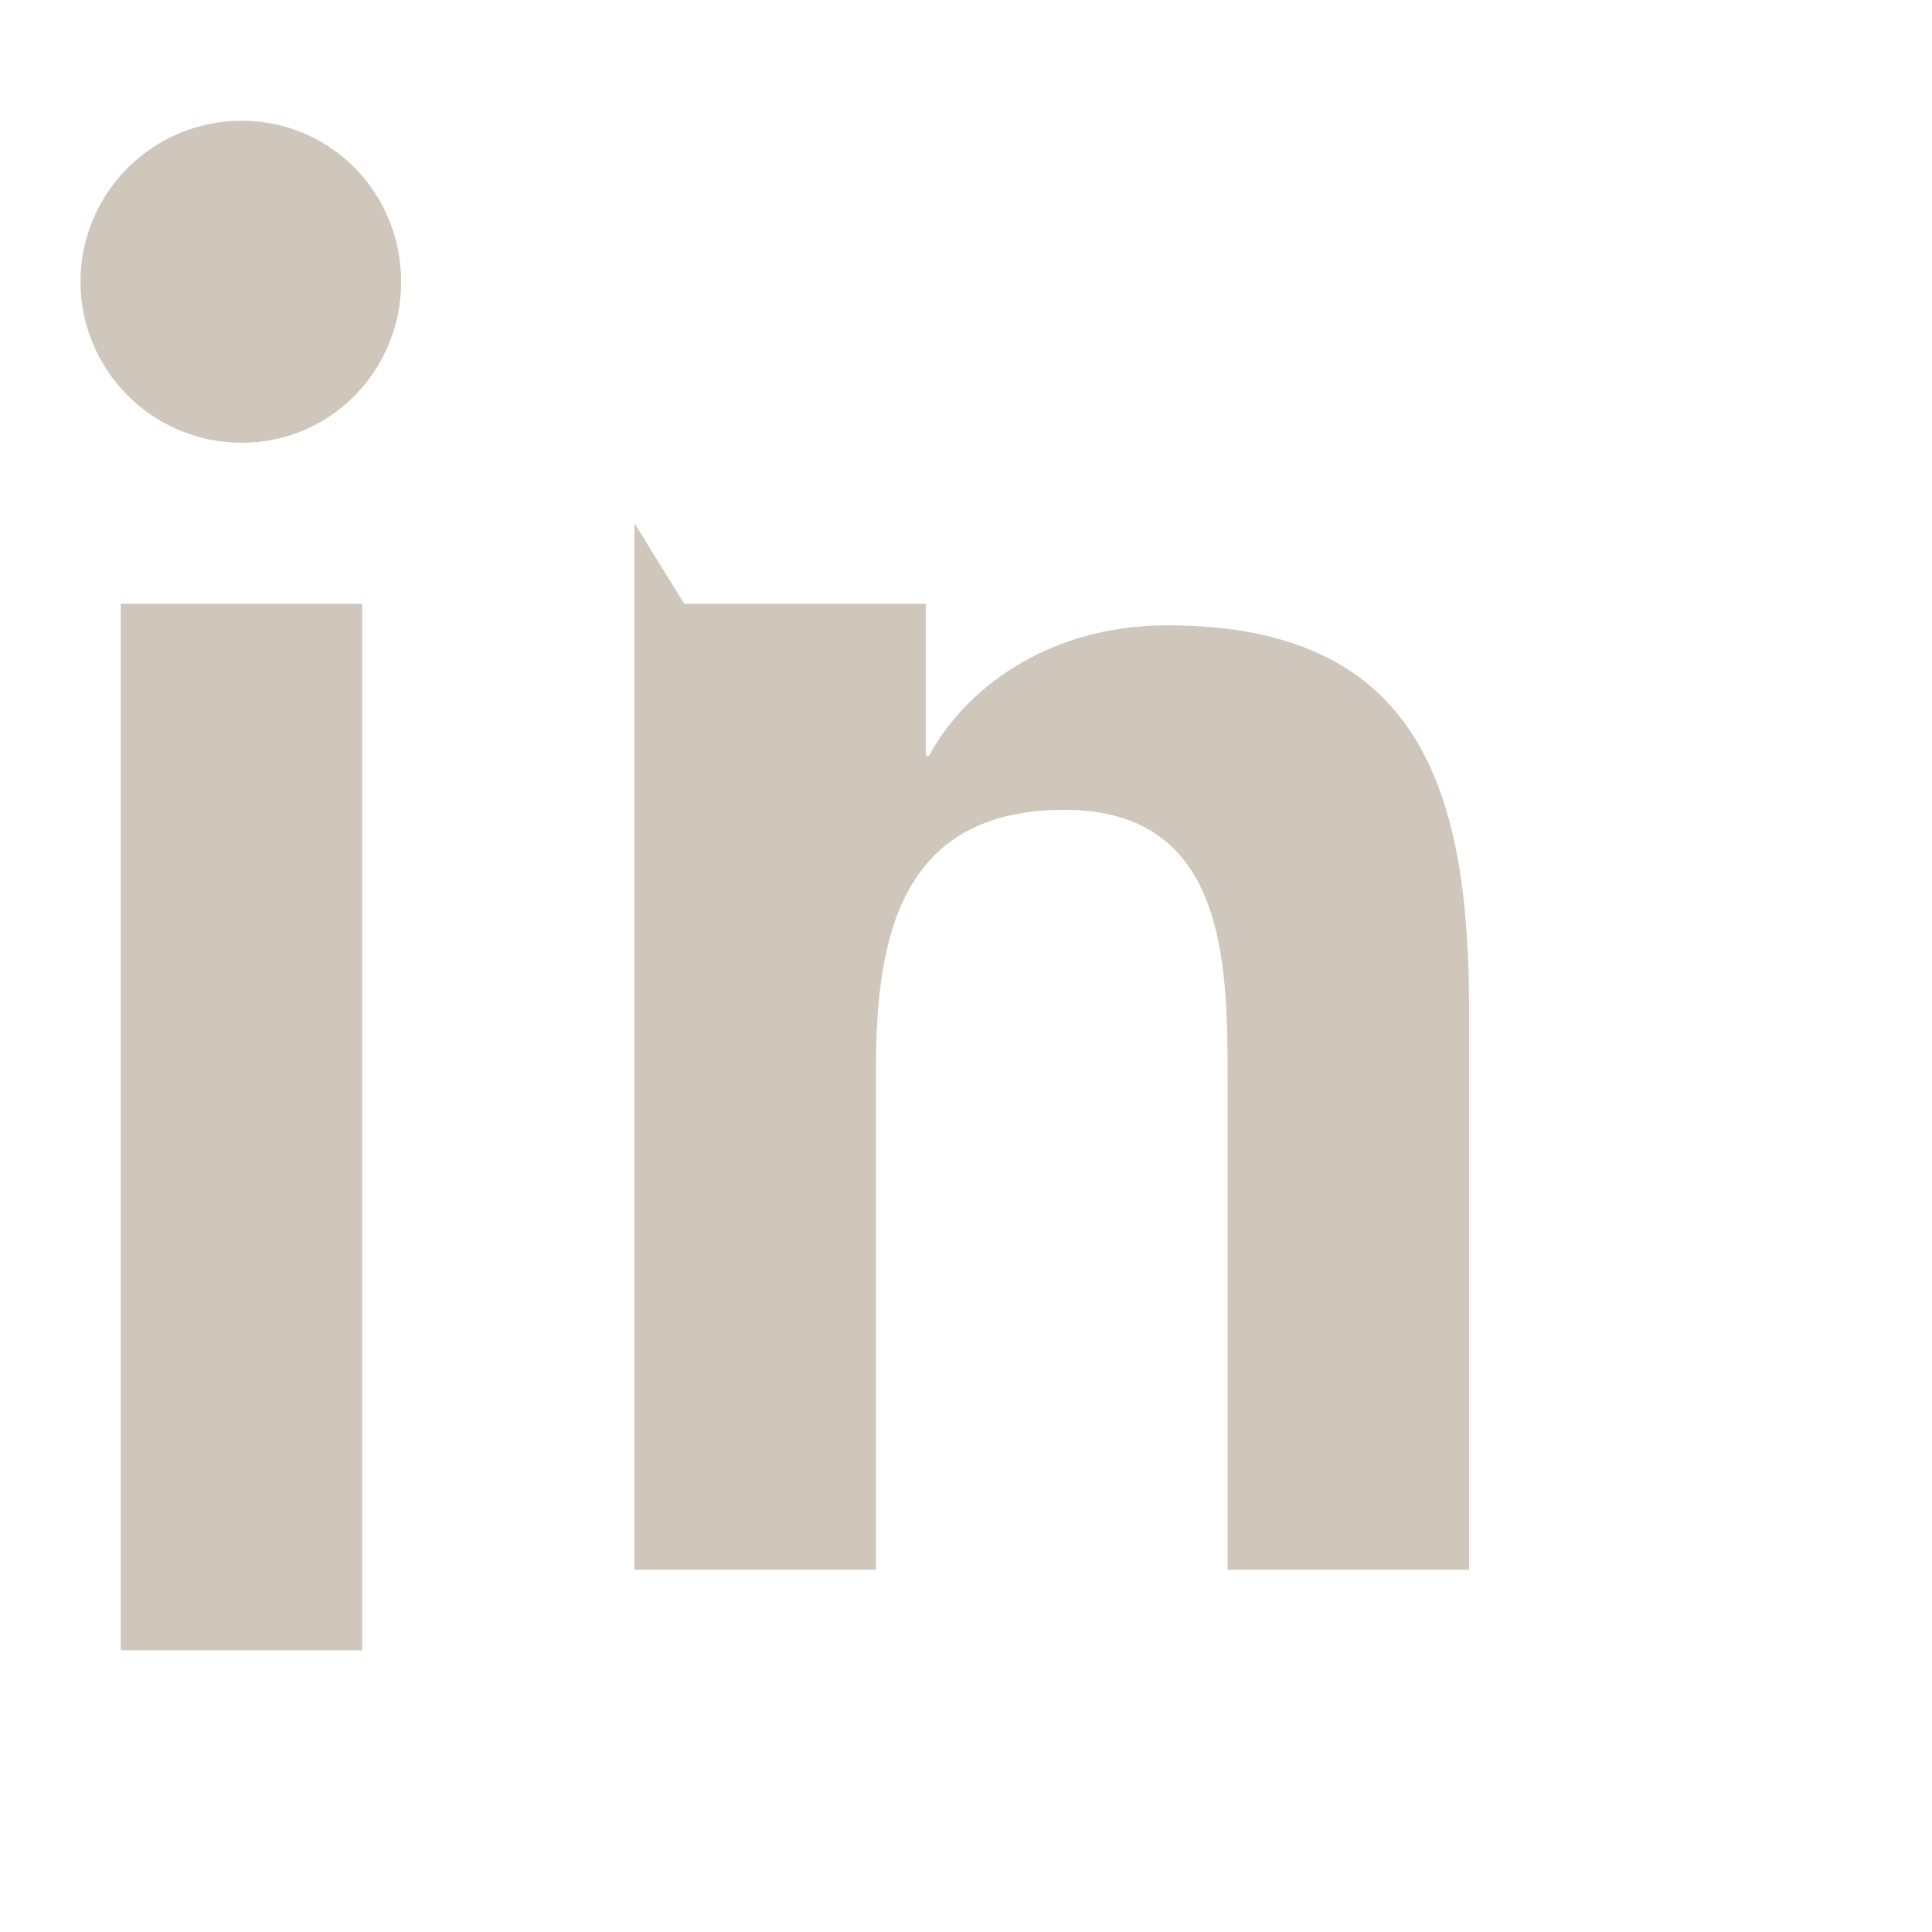 <svg width="64" height="64" viewBox="0 0 24 24" fill="#CFC7BC" xmlns="http://www.w3.org/2000/svg">
  <path d="M4.983 3.5C4.983 4.604 4.108 5.5 3.002 5.5 1.898 5.5 1 4.604 1 3.5 1 2.396 1.895 1.5 3.002 1.5 4.109 1.5 4.983 2.396 4.983 3.5zM1.5 7.5H4.5v13H1.5v-13zm7 0h3v1.889h.042c.417-.789 1.436-1.621 2.958-1.621 3.162 0 3.75 2.082 3.75 4.789v6.943h-3v-6.111c0-1.457-.03-3.329-2.029-3.329-2.031 0-2.34 1.58-2.34 3.216v6.224h-3v-13z"></path>
</svg>
